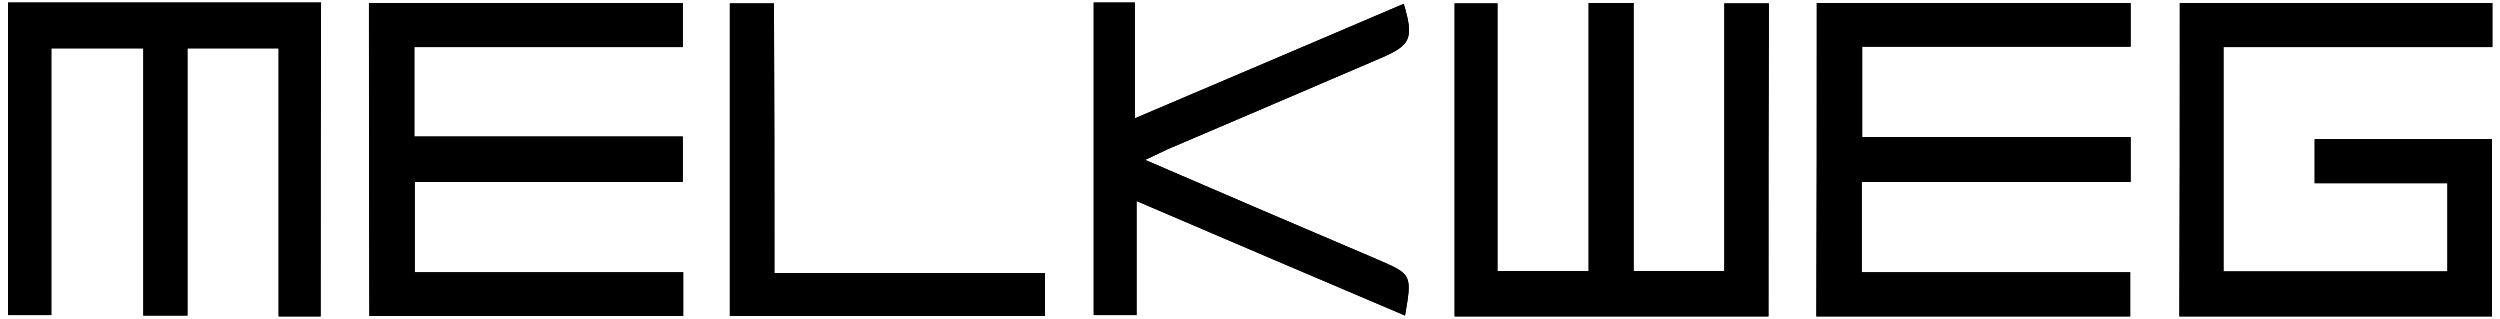 <?xml version="1.0" encoding="utf-8"?>
<!-- Generator: Adobe Illustrator 27.8.1, SVG Export Plug-In . SVG Version: 6.00 Build 0)  -->
<svg version="1.1" id="Layer_1" xmlns="http://www.w3.org/2000/svg" xmlns:xlink="http://www.w3.org/1999/xlink" x="0px" y="0px"
	 viewBox="0 0 589.5 75.3" style="enable-background:new 0 0 589.5 75.3;" xml:space="preserve">
<style type="text/css">
	.st0{fill:#FFFFFF;}
</style>
<g>
	<path d="M428.4,0.7c24.8,0,49.3,0,74,0c0,3.4,0,6.6,0,10.3c-21.1,0-42,0-63.3,0c0,7.2,0,13.9,0,21.3c21,0,42,0,63.3,0
		c0,3.7,0,6.8,0,10.6c-21,0-42.1,0-63.4,0c0,7.4,0,14.1,0,21.3c21.1,0,42,0,63.3,0c0,3.7,0,6.9,0,10.4c-24.6,0-49.2,0-74,0
		C428.4,49.9,428.4,25.6,428.4,0.7z"/>
	<path d="M87,0.7c24.8,0,49.3,0,74,0c0,3.5,0,6.7,0,10.4c-21.2,0-42.1,0-63.3,0c0,7.2,0,13.9,0,21.1c21,0,42,0,63.3,0
		c0,3.7,0,6.9,0,10.7c-21,0-41.9,0-63.2,0c0,7.2,0,14,0,21.3c21,0,42,0,63.3,0c0,3.7,0,6.8,0,10.3c-24.6,0-49.2,0-74,0
		C87,49.9,87,25.5,87,0.7z"/>
	<path d="M514,0.7c24.6,0,49,0,73.7,0c0,3.5,0,6.7,0,10.4c-21.2,0-42.1,0-63.4,0c0,17.8,0,35.2,0,52.9c17.6,0,35,0,52.8,0
		c0-6.7,0-13.4,0-20.8c-10.3,0-20.7,0-31.3,0c0-3.8,0-7,0-10.4c13.8,0,27.7,0,41.8,0c0,13.9,0,27.6,0,41.8c-24.5,0-48.9,0-73.7,0
		C514,50,514,25.4,514,0.7z"/>
	<path d="M417,74.6c-24.9,0-49.4,0-74,0c0-24.7,0-49.1,0-73.8c3.3,0,6.4,0,10.1,0c0,21,0,41.9,0,63.1c7.4,0,14.1,0,21.5,0
		c0-20.9,0-41.9,0-63.2c3.8,0,6.9,0,10.6,0c0,21.1,0,42.1,0,63.2c7.4,0,14.1,0,21.4,0c0-20.9,0-41.8,0-63.1c3.7,0,6.9,0,10.5,0
		C417,25.3,417,49.7,417,74.6z"/>
	<path d="M75.6,74.6c-3.4,0-6.4,0-9.9,0c0-21.1,0-42,0-63.2c-7.4,0-14.1,0-21.5,0c0,20.9,0,41.8,0,63c-3.6,0-6.7,0-10.4,0
		c0-20.9,0-41.8,0-63c-7.5,0-14.4,0-21.7,0c0,20.9,0,41.7,0,62.9c-3.6,0-6.8,0-10.2,0c0-24.6,0-49,0-73.7c24.7,0,49.1,0,73.8,0
		C75.6,25.4,75.6,49.8,75.6,74.6z"/>
	<path d="M270,37.7c18.8,8.1,36.7,15.8,54.6,23.4c8.3,3.6,8.4,3.5,6.7,13.3c-21-8.9-41.8-17.8-63.3-27c0,9.3,0,17.9,0,26.9
		c-3.6,0-6.8,0-10.1,0c0-24.6,0-49.1,0-73.7c3.3,0,6.2,0,9.7,0c0,8.7,0,17.4,0,27.3c21.7-9.2,42.5-18.1,63.4-27
		c2.4,8.1,1.7,9.7-5.2,12.7c-16.8,7.2-33.6,14.4-50.5,21.6C273.8,35.9,272.4,36.6,270,37.7z"/>
	<path d="M182.6,64.4c21.8,0,42.7,0,63.8,0c0,3.5,0,6.6,0,10.1c-24.7,0-49.3,0-74.3,0c0-24.6,0-49,0-73.7c3.5,0,6.7,0,10.4,0
		C182.6,21.8,182.6,42.7,182.6,64.4z"/>
	<path d="M428.4,0.7c24.8,0,49.3,0,74,0c0,3.4,0,6.6,0,10.3c-21.1,0-42,0-63.3,0c0,7.2,0,13.9,0,21.3c21,0,42,0,63.3,0
		c0,3.7,0,6.8,0,10.6c-21,0-42.1,0-63.4,0c0,7.4,0,14.1,0,21.3c21.1,0,42,0,63.3,0c0,3.7,0,6.9,0,10.4c-24.6,0-49.2,0-74,0
		C428.4,49.9,428.4,25.6,428.4,0.7z"/>
	<path d="M87,0.7c24.8,0,49.3,0,74,0c0,3.5,0,6.7,0,10.4c-21.2,0-42.1,0-63.3,0c0,7.2,0,13.9,0,21.1c21,0,42,0,63.3,0
		c0,3.7,0,6.9,0,10.7c-21,0-41.9,0-63.2,0c0,7.2,0,14,0,21.3c21,0,42,0,63.3,0c0,3.7,0,6.8,0,10.3c-24.6,0-49.2,0-74,0
		C87,49.9,87,25.5,87,0.7z"/>
	<path d="M514,0.7c24.6,0,49,0,73.7,0c0,3.5,0,6.7,0,10.4c-21.2,0-42.1,0-63.4,0c0,17.8,0,35.2,0,52.9c17.6,0,35,0,52.8,0
		c0-6.7,0-13.4,0-20.8c-10.3,0-20.7,0-31.3,0c0-3.8,0-7,0-10.4c13.8,0,27.7,0,41.8,0c0,13.9,0,27.6,0,41.8c-24.5,0-48.9,0-73.7,0
		C514,50,514,25.4,514,0.7z"/>
	<path d="M417,74.6c-24.9,0-49.4,0-74,0c0-24.7,0-49.1,0-73.8c3.3,0,6.4,0,10.1,0c0,21,0,41.9,0,63.1c7.4,0,14.1,0,21.5,0
		c0-20.9,0-41.9,0-63.2c3.8,0,6.9,0,10.6,0c0,21.1,0,42.1,0,63.2c7.4,0,14.1,0,21.4,0c0-20.9,0-41.8,0-63.1c3.7,0,6.9,0,10.5,0
		C417,25.3,417,49.7,417,74.6z"/>
	<path d="M75.6,74.6c-3.4,0-6.4,0-9.9,0c0-21.1,0-42,0-63.2c-7.4,0-14.1,0-21.5,0c0,20.9,0,41.8,0,63c-3.6,0-6.7,0-10.4,0
		c0-20.9,0-41.8,0-63c-7.5,0-14.4,0-21.7,0c0,20.9,0,41.7,0,62.9c-3.6,0-6.8,0-10.2,0c0-24.6,0-49,0-73.7c24.7,0,49.1,0,73.8,0
		C75.6,25.4,75.6,49.8,75.6,74.6z"/>
	<path d="M270,37.7c18.8,8.1,36.7,15.8,54.6,23.4c8.3,3.6,8.4,3.5,6.7,13.3c-21-8.9-41.8-17.8-63.3-27c0,9.3,0,17.9,0,26.9
		c-3.6,0-6.8,0-10.1,0c0-24.6,0-49.1,0-73.7c3.3,0,6.2,0,9.7,0c0,8.7,0,17.4,0,27.3c21.7-9.2,42.5-18.1,63.4-27
		c2.4,8.1,1.7,9.7-5.2,12.7c-16.8,7.2-33.6,14.4-50.5,21.6C273.8,35.9,272.4,36.6,270,37.7z"/>
	<path d="M182.6,64.4c21.8,0,42.7,0,63.8,0c0,3.5,0,6.6,0,10.1c-24.7,0-49.3,0-74.3,0c0-24.6,0-49,0-73.7c3.5,0,6.7,0,10.4,0
		C182.6,21.8,182.6,42.7,182.6,64.4z"/>
</g>
</svg>
